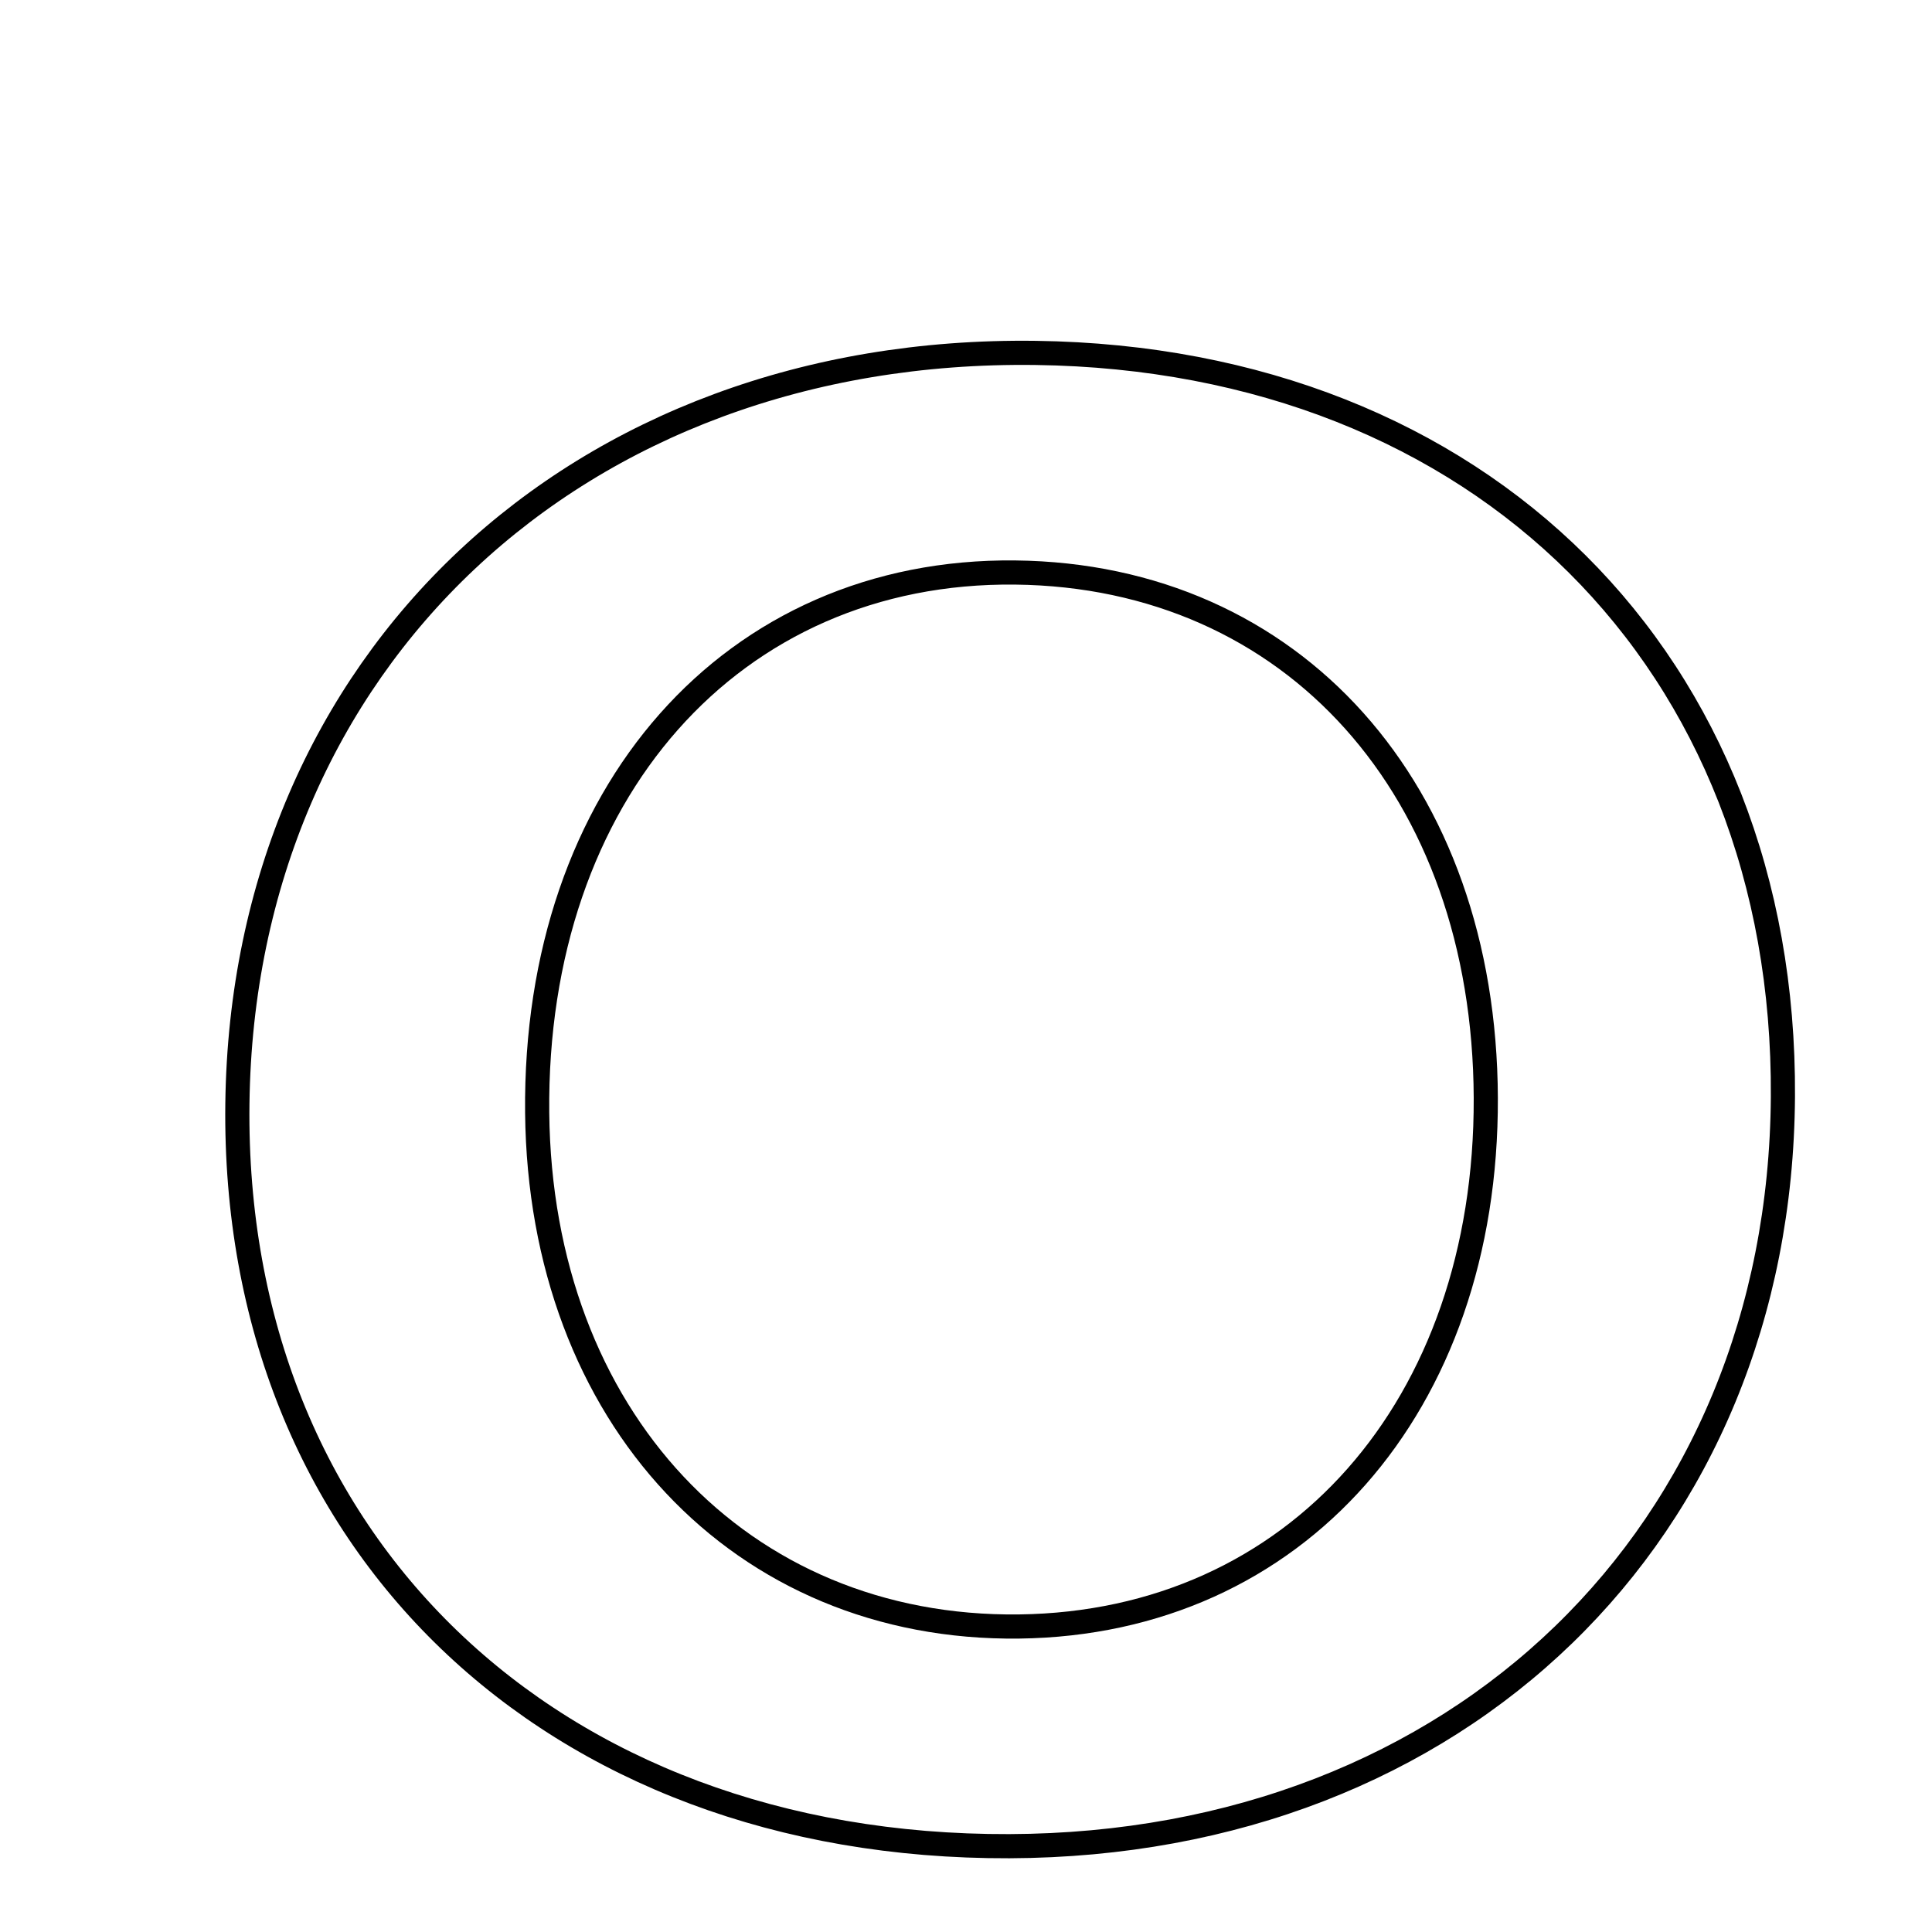 <svg xmlns="http://www.w3.org/2000/svg" viewBox="0.0 0.0 24.0 24.0" height="200px" width="200px"><path fill="none" stroke="black" stroke-width=".3" stroke-opacity="1.0"  filling="0" d="M12.866 4.384 C18.398 4.458 22.182 8.226 22.148 13.624 C22.113 19.05 18.126 22.913 12.539 22.934 C6.835 22.954 2.881 19.152 2.949 13.71 C3.017 8.213 7.17 4.308 12.866 4.384"></path>
<path fill="none" stroke="black" stroke-width=".3" stroke-opacity="1.0"  filling="0" d="M12.611 7.112 C16.062 7.15 18.442 9.809 18.457 13.639 C18.471 17.471 16.095 20.162 12.66 20.205 C9.197 20.247 6.711 17.597 6.673 13.824 C6.633 9.857 9.096 7.073 12.611 7.112"></path></svg>